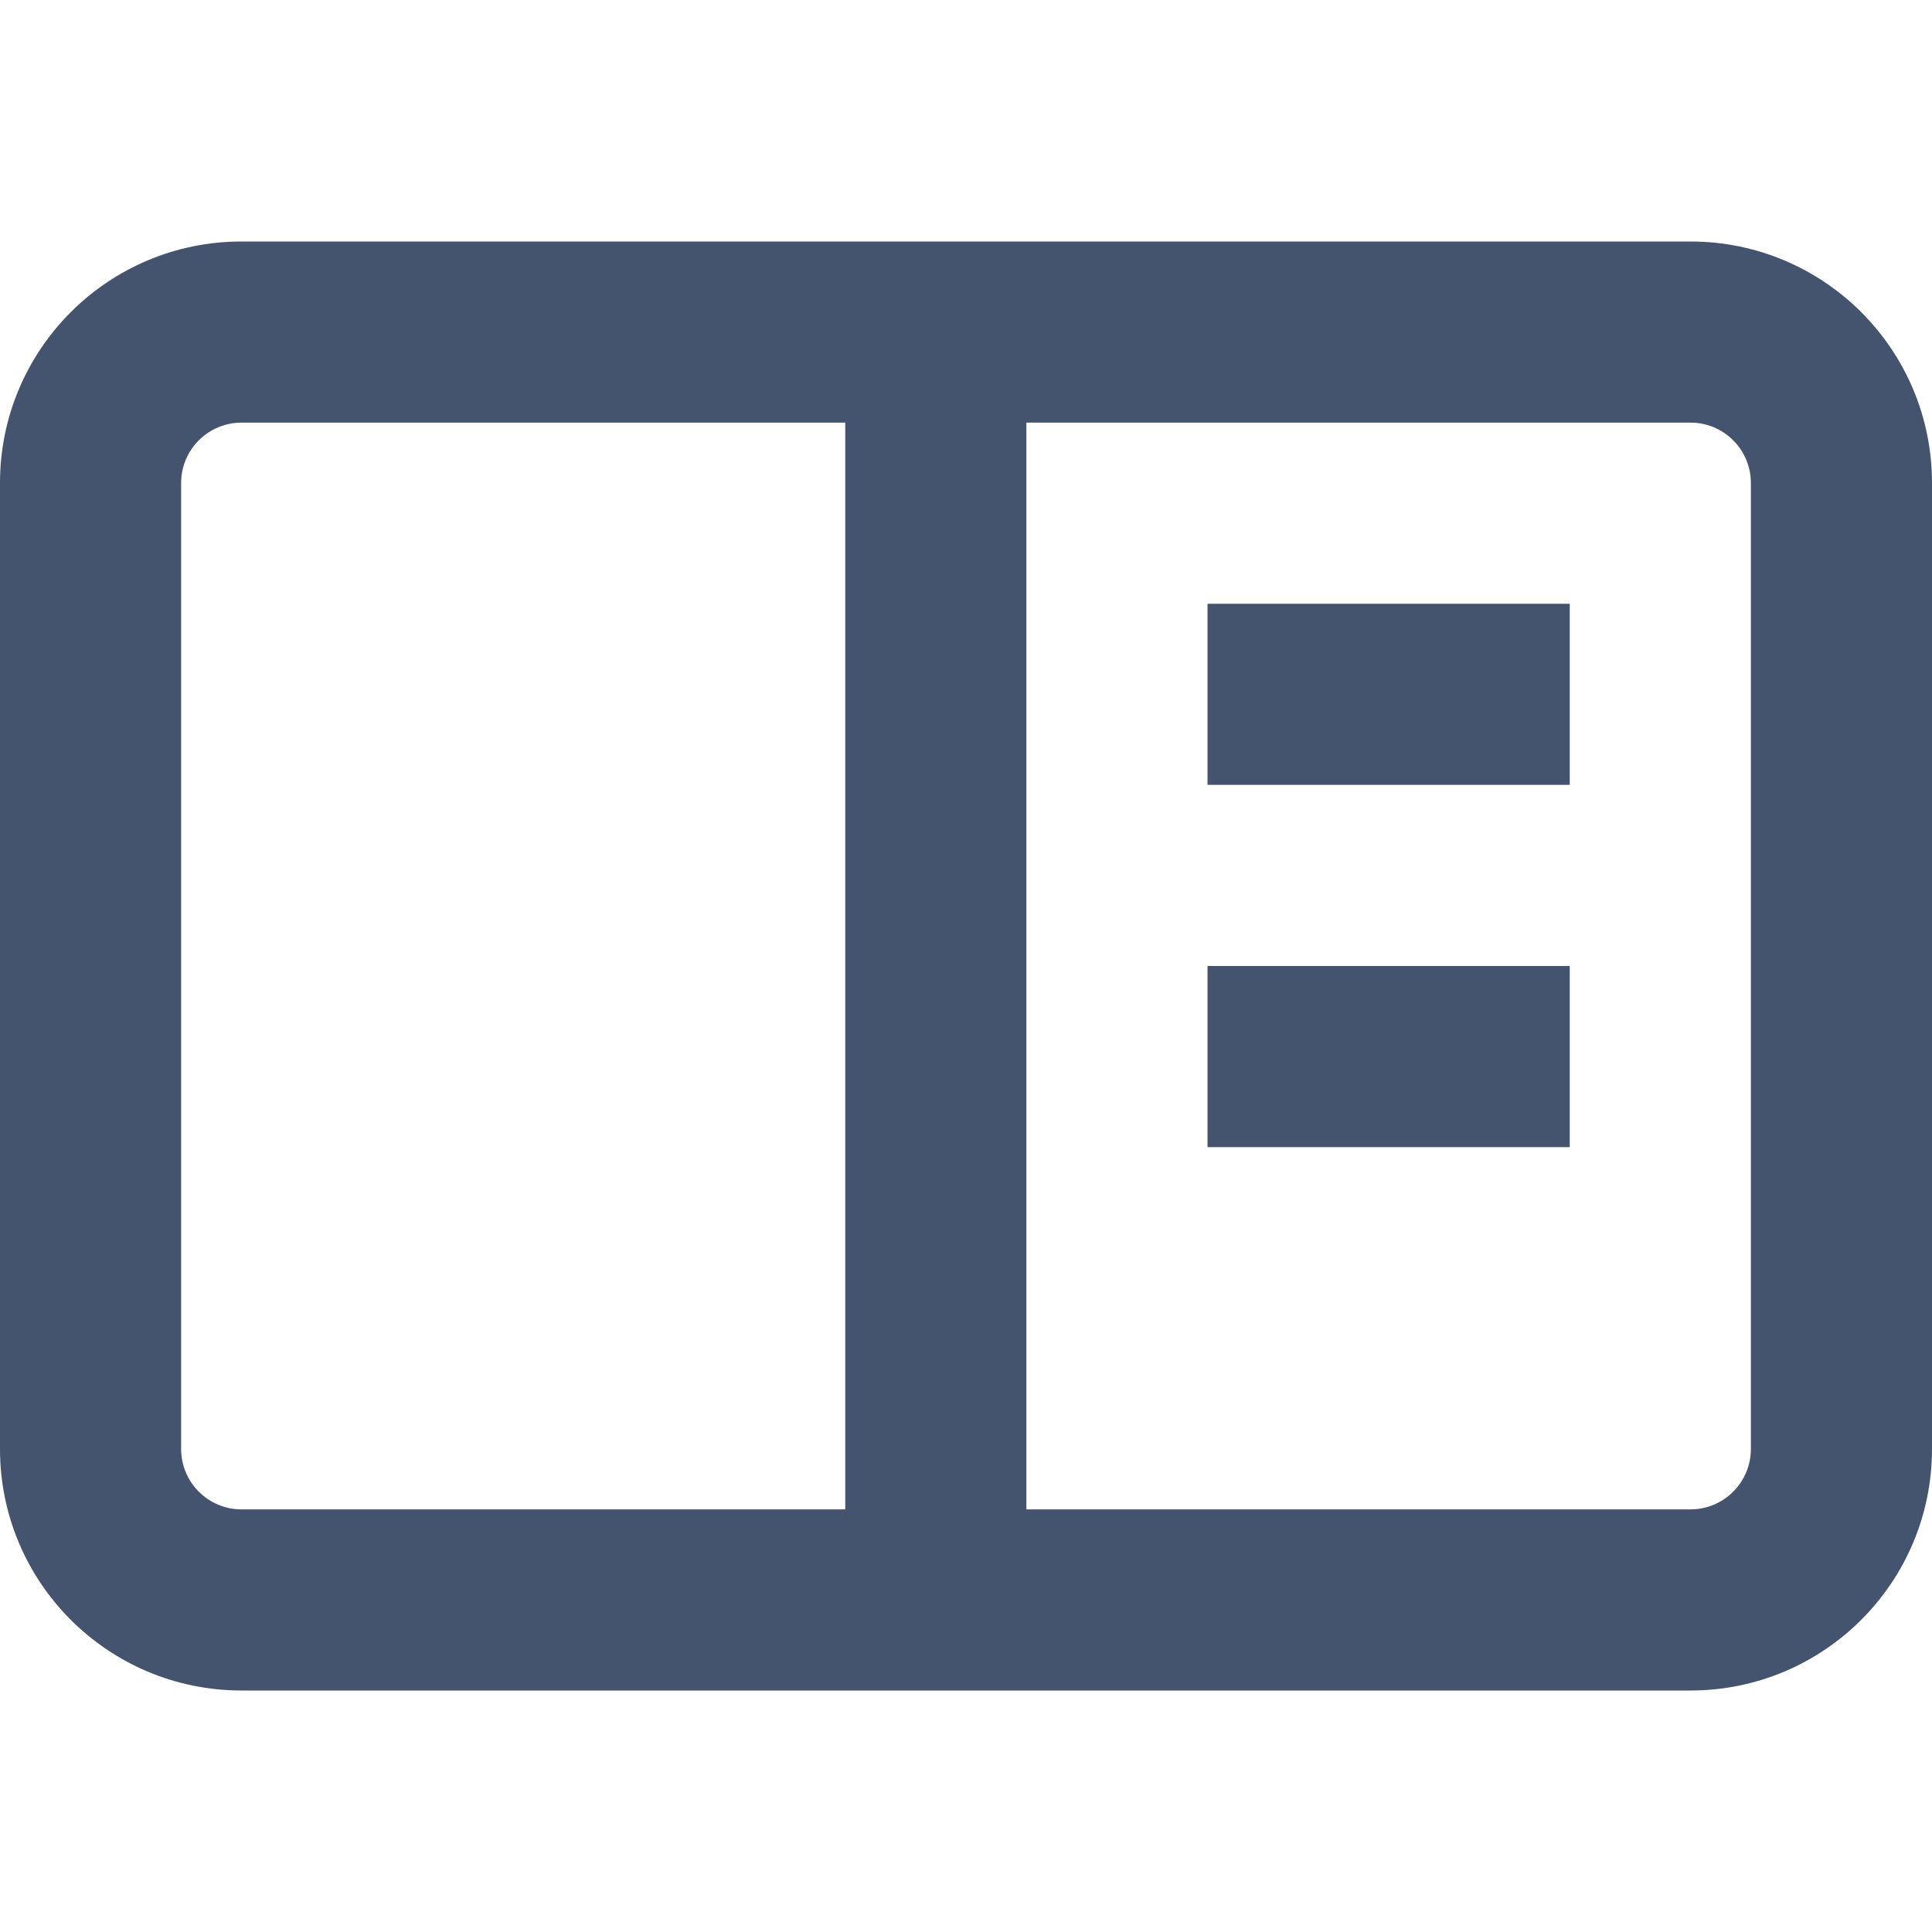 <svg width="16" height="16" viewBox="0 0 16 16" fill="none" xmlns="http://www.w3.org/2000/svg">
<path fill-rule="evenodd" clip-rule="evenodd" d="M2 3.5C1.724 3.5 1.5 3.724 1.5 4V12C1.5 12.276 1.724 12.5 2 12.5H7V3.5H2ZM2 2H14C15.105 2 16 2.895 16 4V12C16 13.105 15.105 14 14 14H2C0.895 14 0 13.105 0 12V4C0 2.895 0.895 2 2 2ZM14 12.5C14.276 12.5 14.5 12.276 14.5 12V4C14.5 3.724 14.276 3.5 14 3.5H8.5V12.5H14ZM13 6.5H10V5H13V6.5ZM13 9.5H10V8H13V9.5Z" fill="#44546F"/>
</svg>
